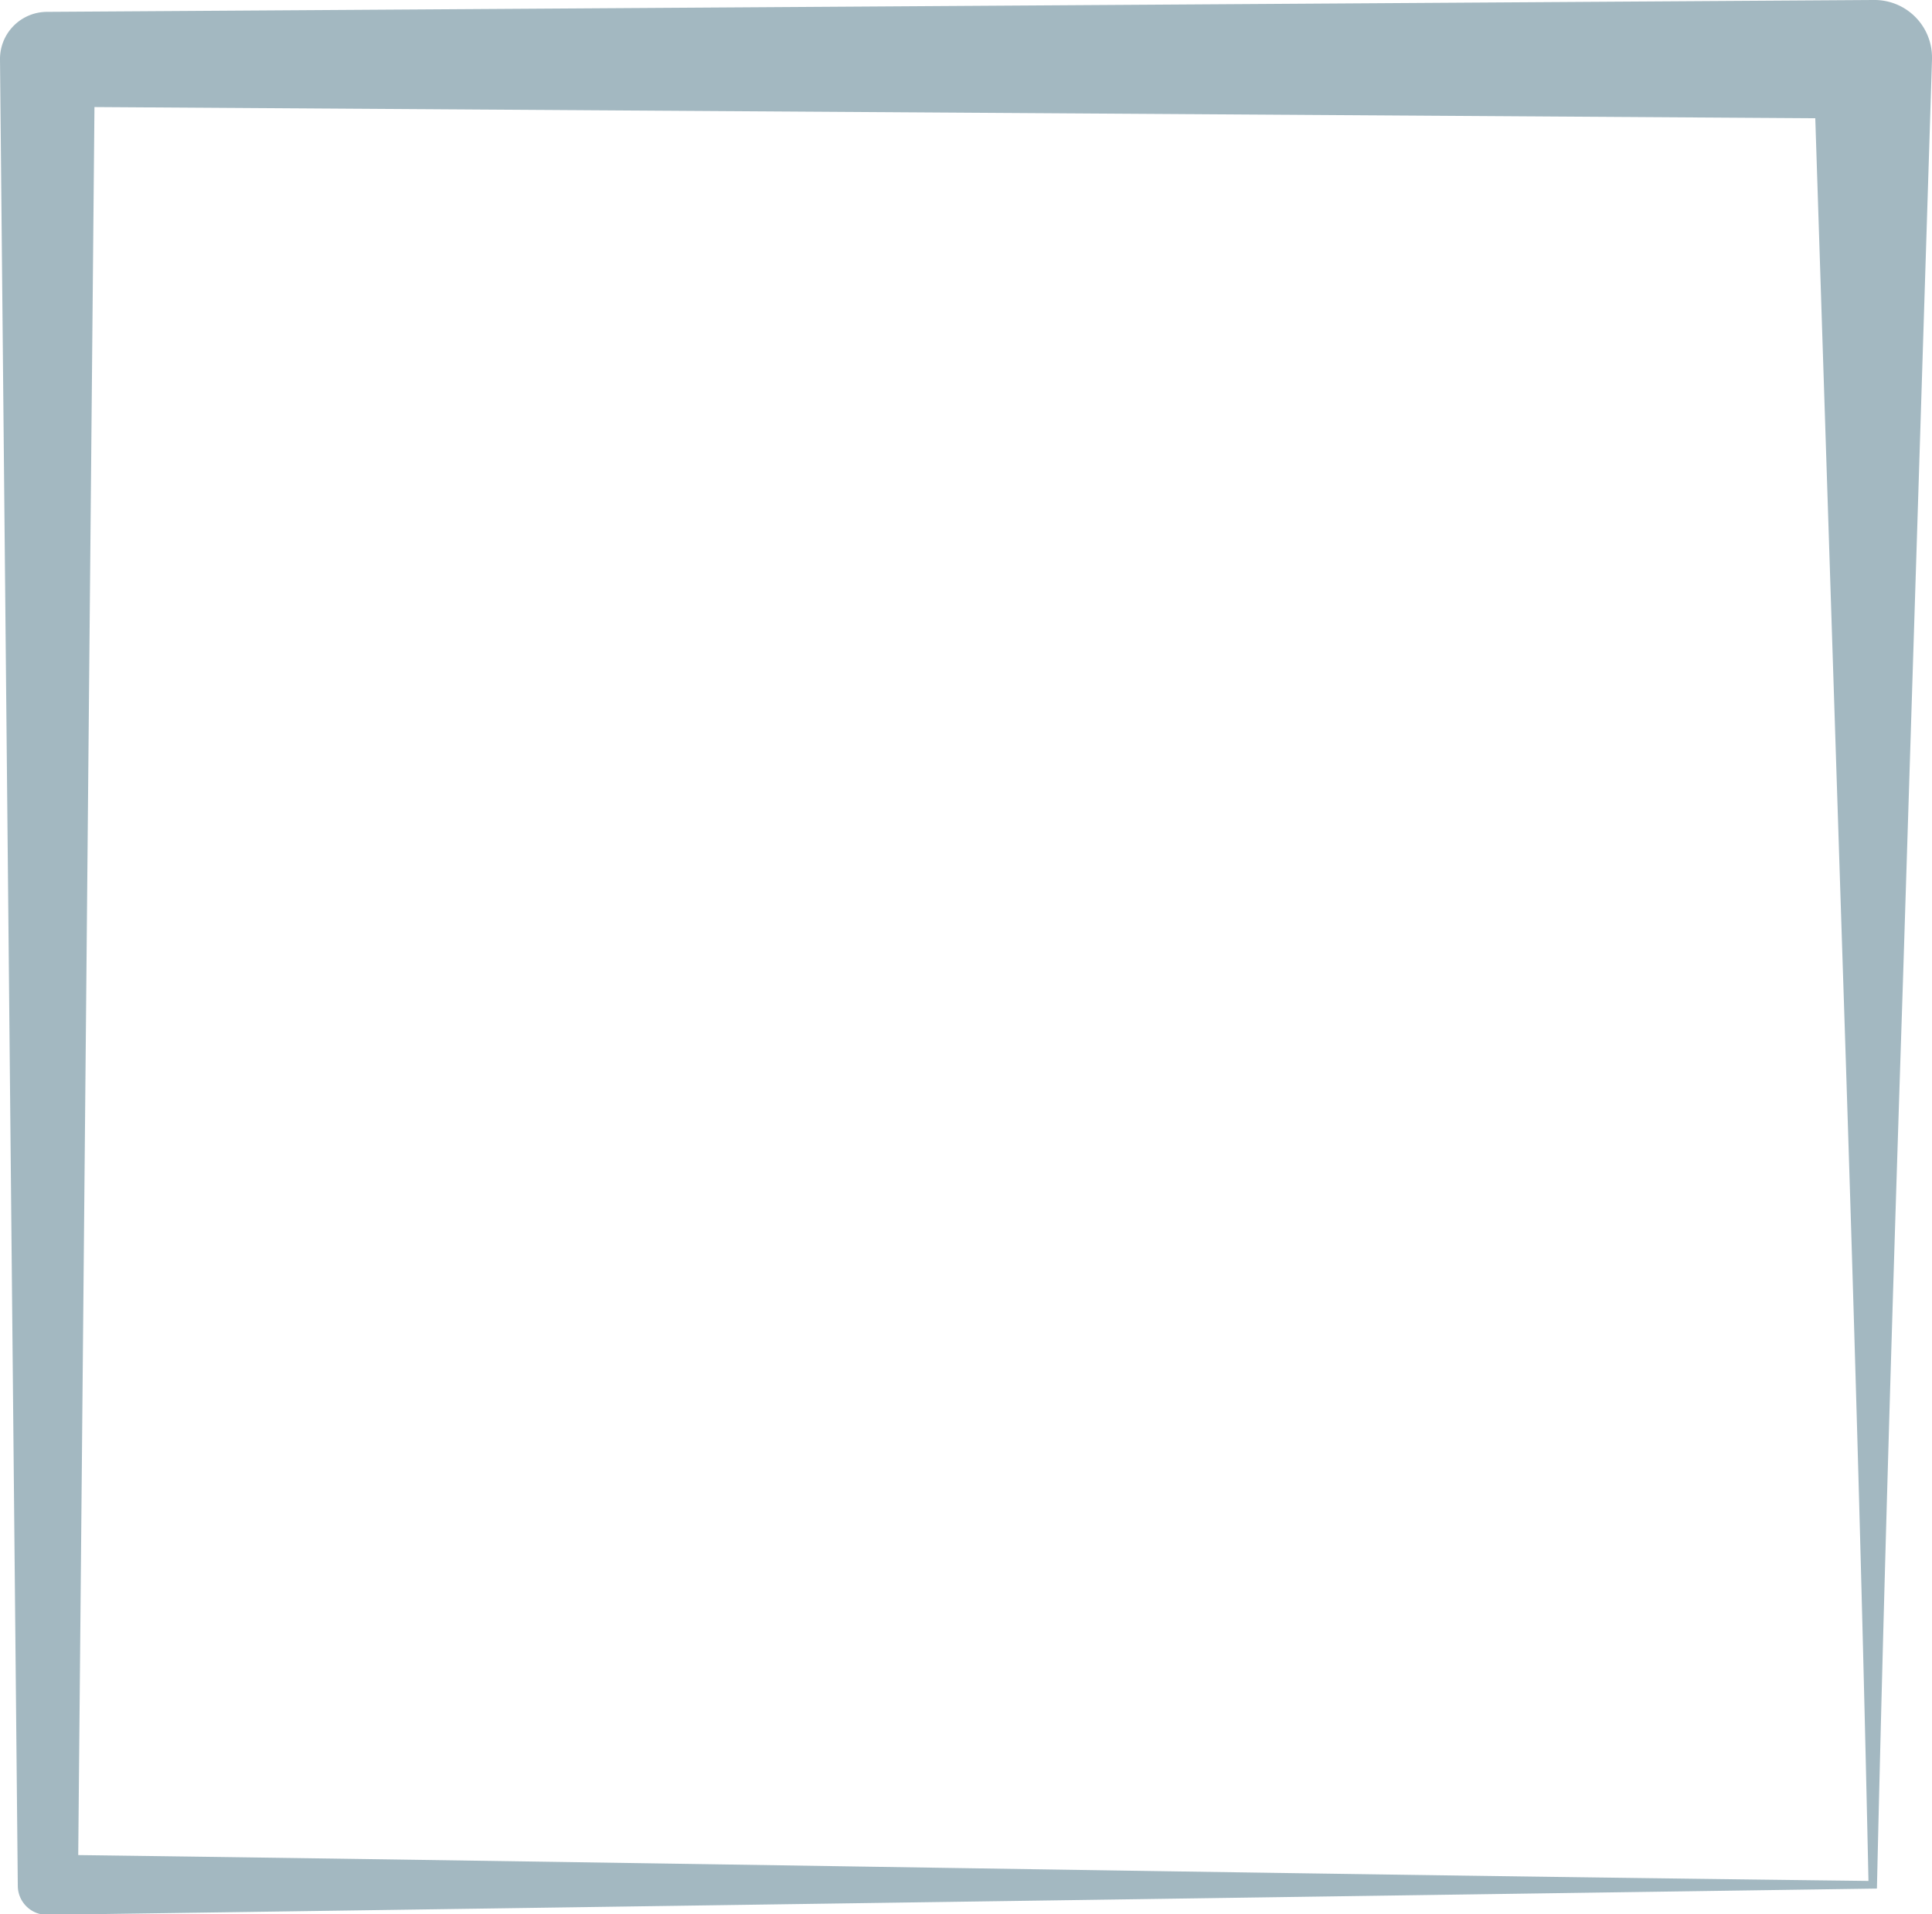 <svg xmlns="http://www.w3.org/2000/svg" viewBox="0 0 114 112.95"><defs><style>.cls-1{fill:#a3b8c1;}</style></defs><g id="Capa_2" data-name="Capa 2"><g id="OBJECT"><path class="cls-1" d="M110.75,111.45,2.8,113a1.72,1.72,0,0,1-1.75-1.7h0v0L0,3.5A2.78,2.78,0,0,1,2.75.7h0L110.5,0h.09A3.39,3.39,0,0,1,114,3.37V3.5l-1.72,54.59C111.69,76.09,111.15,93.84,110.75,111.45Zm-.5-.49c-.39-18.3-.94-36.44-1.53-54.35L107,3.5,110.5,7,2.8,6.3,5.6,3.5l-1,107.7L2.8,109.45C38.26,109.91,74.06,110.57,110.25,111Z"/></g></g></svg>